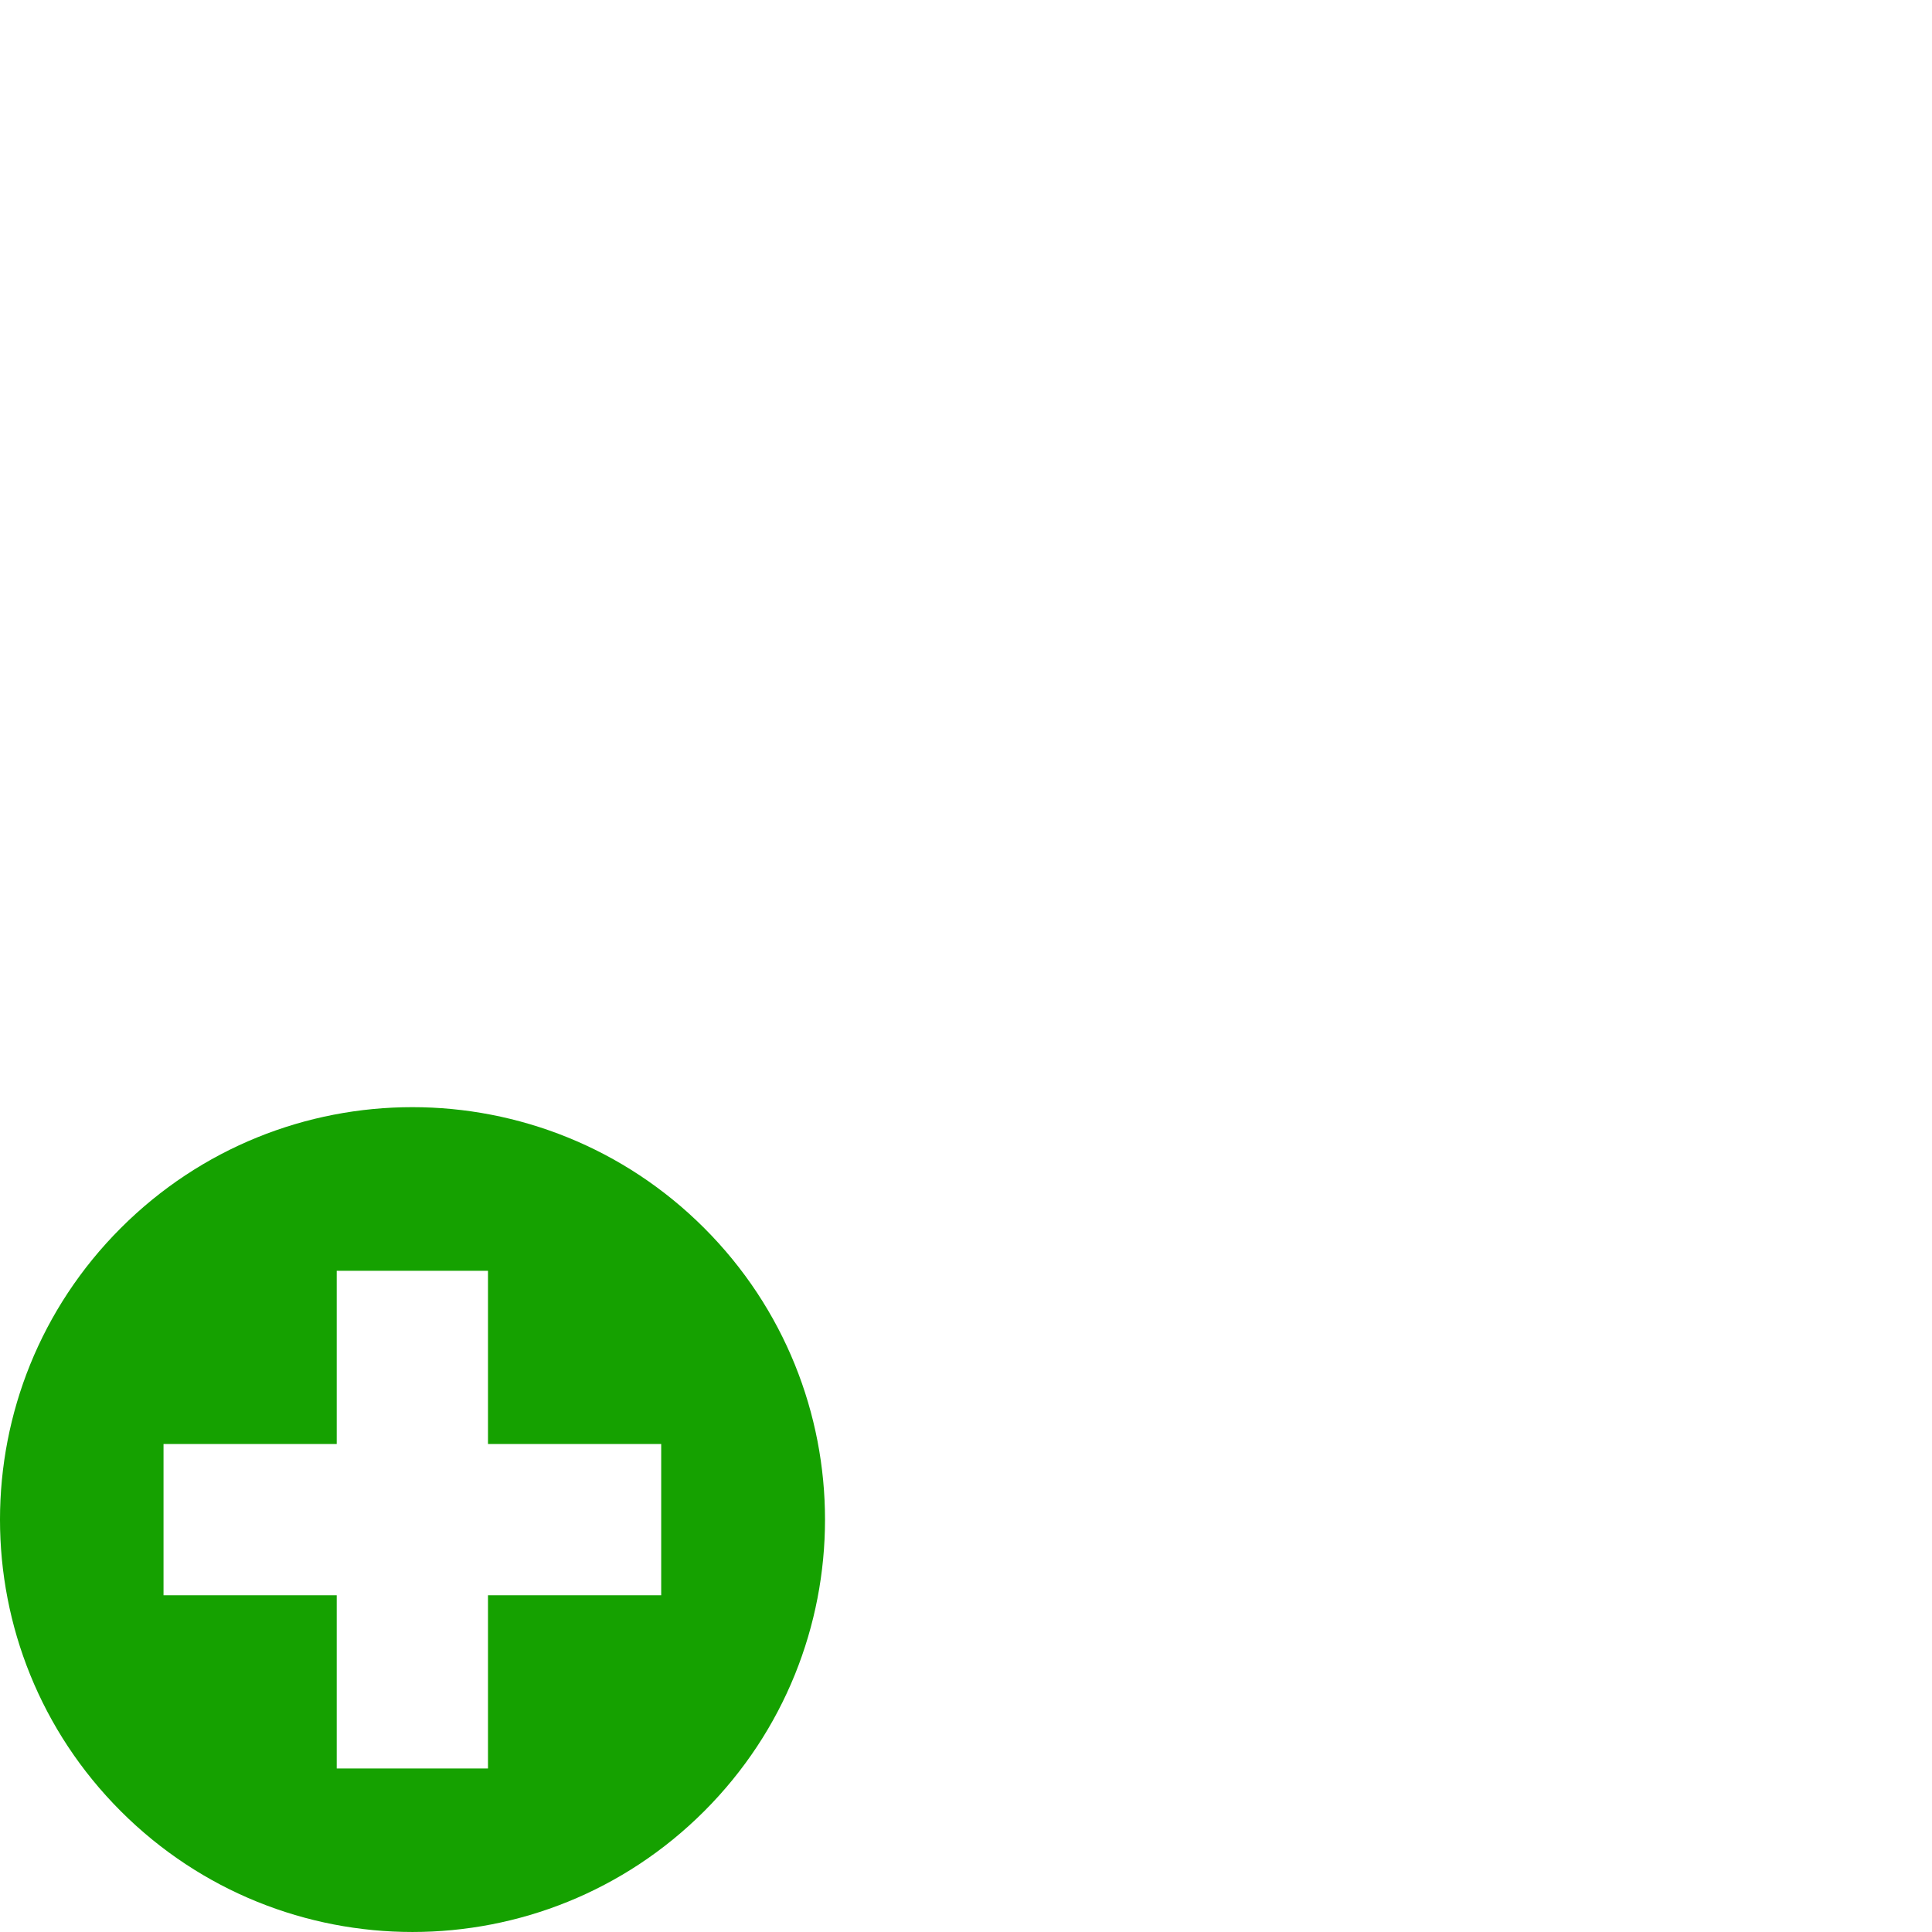 <?xml version="1.0" encoding="UTF-8" standalone="no"?>
<svg xmlns:dc="http://purl.org/dc/elements/1.1/" xmlns:cc="http://creativecommons.org/ns#" xmlns:rdf="http://www.w3.org/1999/02/22-rdf-syntax-ns#" xmlns:svg="http://www.w3.org/2000/svg" xmlns="http://www.w3.org/2000/svg" id="svg9" version="1.1" height="128" width="128">
  <defs id="defs13" />
  <title id="title2">Green Arrow Element</title>
  <desc id="desc4">This icon is a part of Clarity icon theme</desc>
  <path style="fill:#15a100;fill-opacity:1;stroke:none" d="m 27.32,73.352 c -6.994,0 -13.982,2.675 -19.317,8.01 -10.671,10.671 -10.671,27.964 0,38.634 10.671,10.671 27.982,10.671 38.653,0 10.671,-10.671 10.671,-27.964 0,-38.634 C 41.321,76.027 34.314,73.352 27.32,73.352 Z M 22.309,84.194 H 32.331 V 95.669 H 43.806 V 105.691 H 32.331 v 11.475 H 22.309 V 105.691 H 10.834 V 95.669 h 11.475 z" id="shape" />
</svg>
